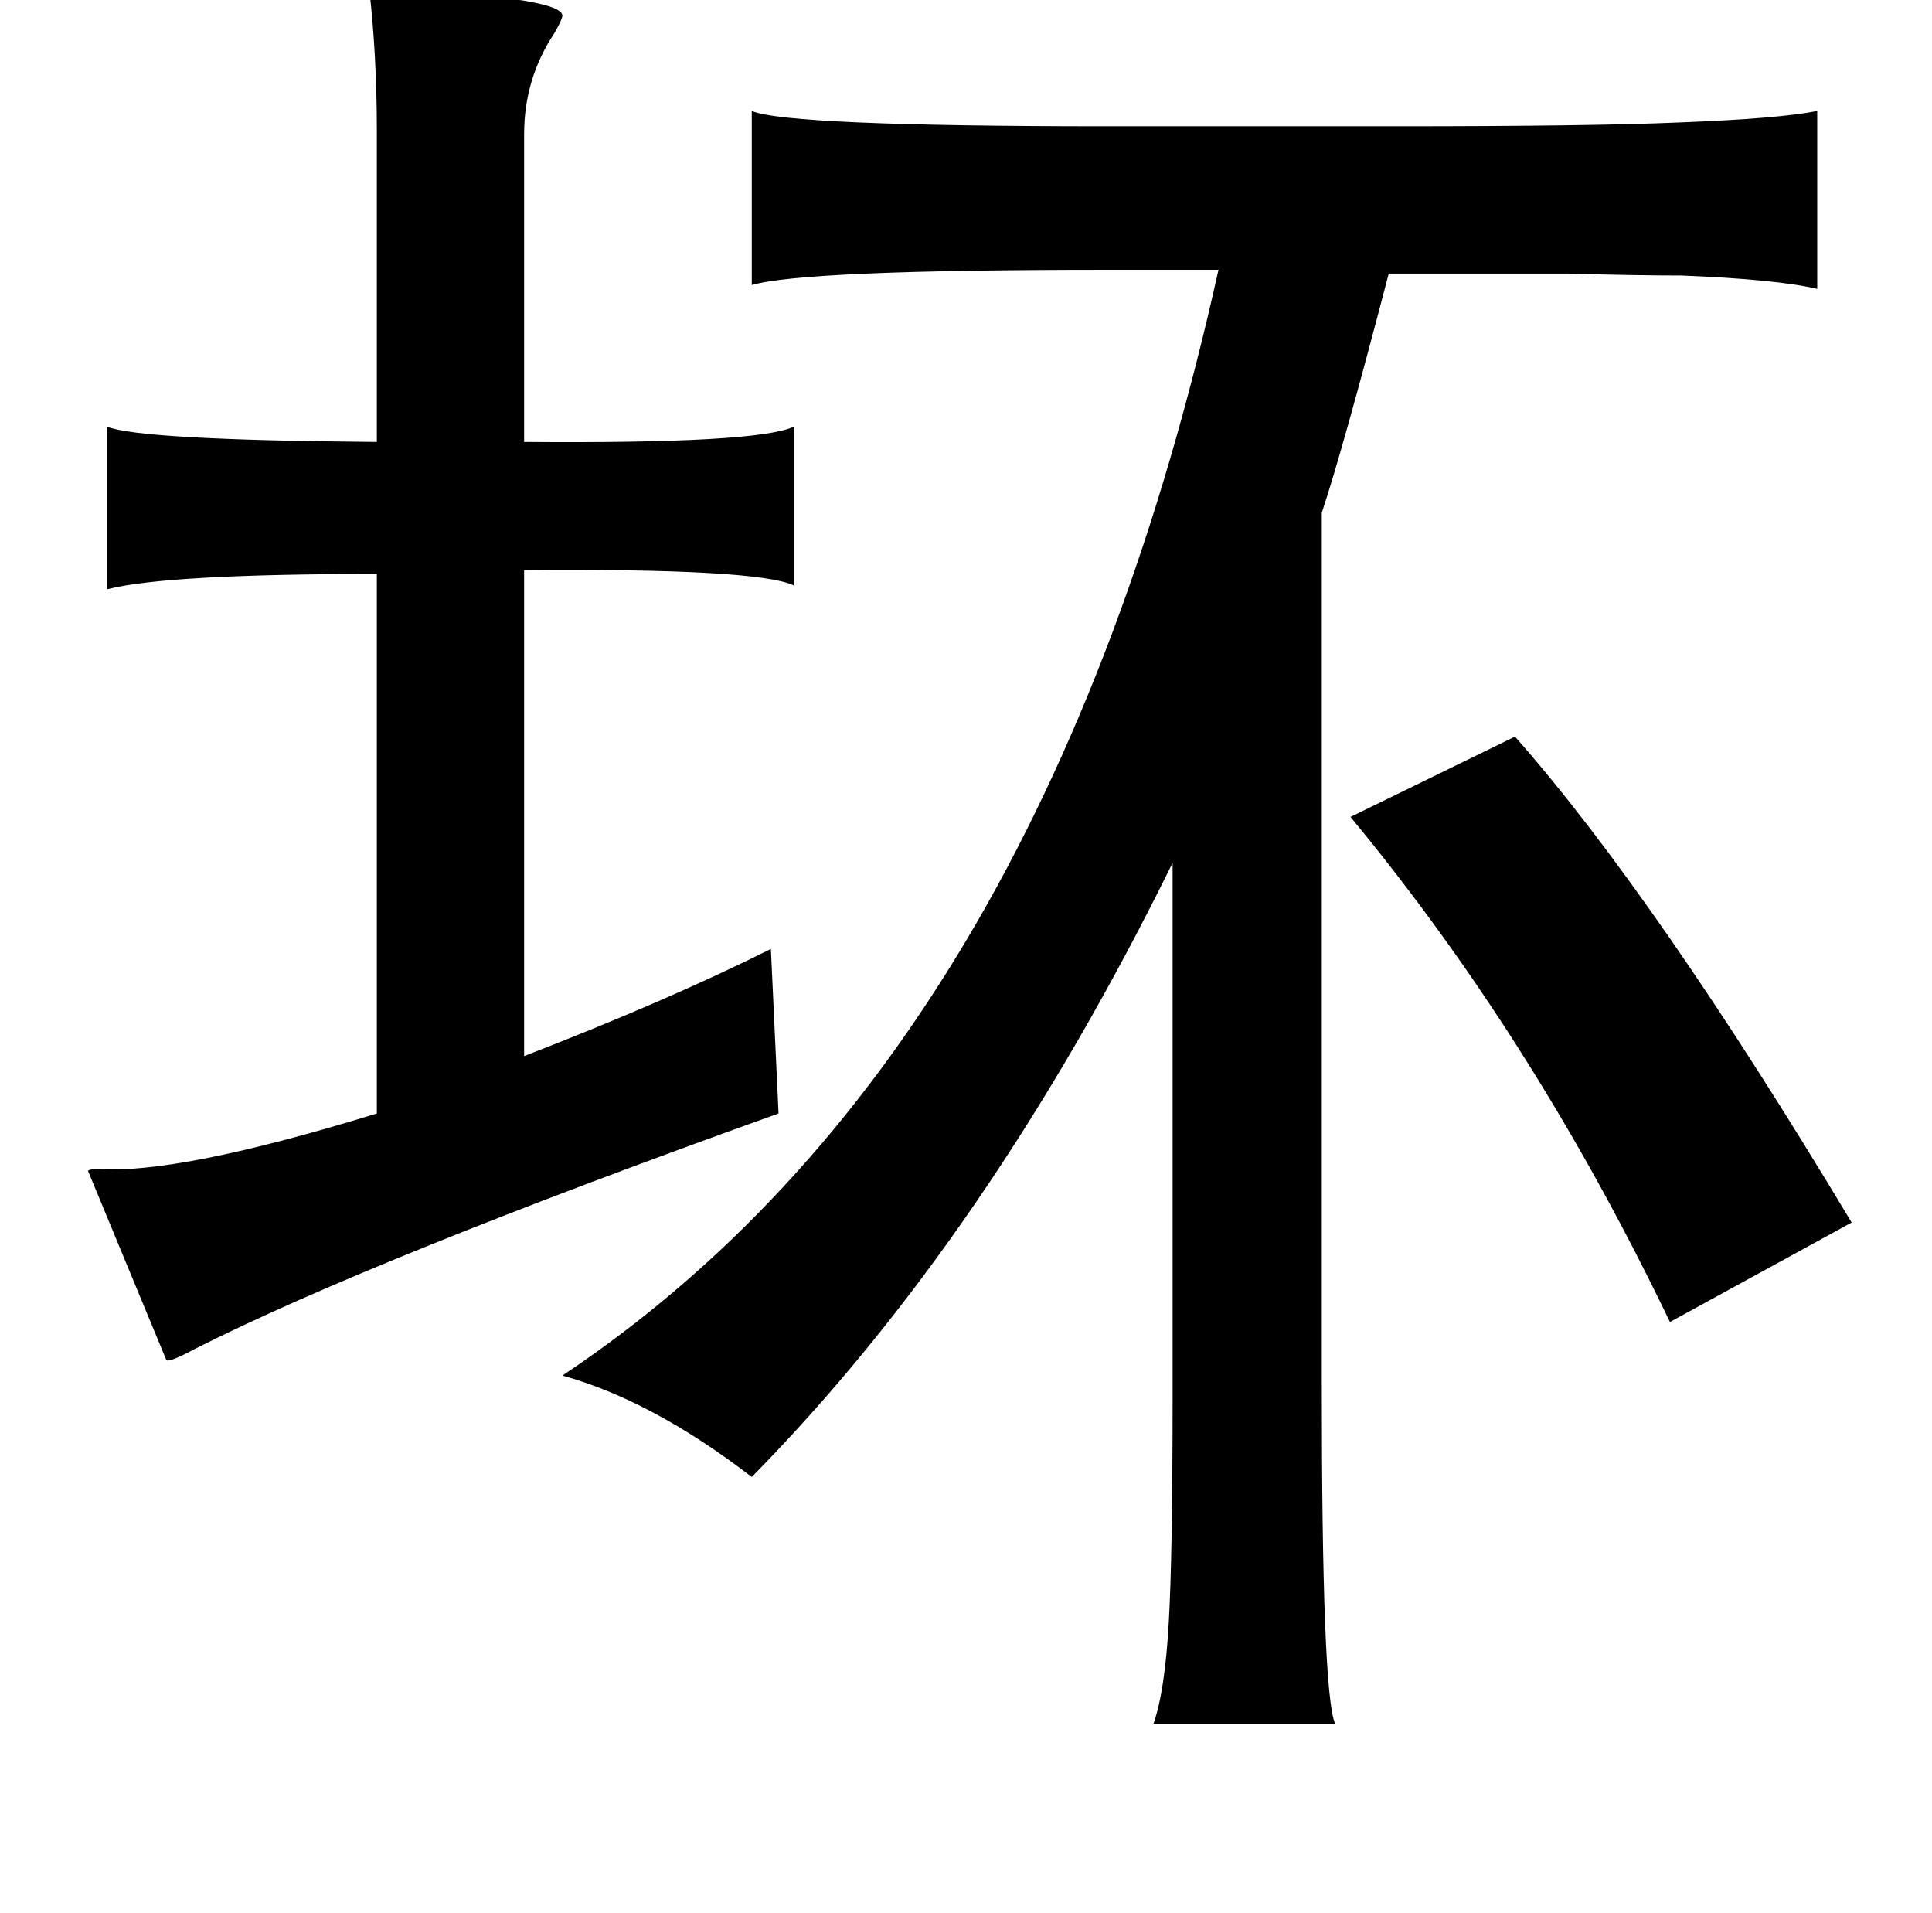 <?xml version="1.0" standalone="no"?>
<!DOCTYPE svg PUBLIC "-//W3C//DTD SVG 1.1//EN" "http://www.w3.org/Graphics/SVG/1.1/DTD/svg11.dtd" >
<svg xmlns="http://www.w3.org/2000/svg" xmlns:xlink="http://www.w3.org/1999/xlink" version="1.1" viewBox="-10 0 1010 1000">
   <path fill="currentColor"
d="M183 -6q100 4 101 14q0 2 -4 9q-16 24 -16 53v161q122 1 141 -8v83q-19 -9 -141 -8v254q75 -29 129 -56l4 86q-212 76 -305 123q-13 7 -15 6l-41 -99q1 -1 5 -1q42 3 146 -29v-282q-110 0 -141 8v-85q17 7 141 8v-163q0 -39 -4 -74zM940 58v93q-21 -5 -71 -7
q-24 0 -59 -1h-94q-24 92 -35 125v455q0 163 7 178h-95q6 -17 8 -53q2 -35 2 -117v-280q-96 195 -220 321q-52 -40 -99 -53q252 -168 343 -578h-58q-159 0 -186 8v-91q19 8 186 8h151q102 0 148 -2q52 -2 72 -6zM782 385q74 84 176 254l-95 52q-71 -148 -167 -264z" />
</svg>
